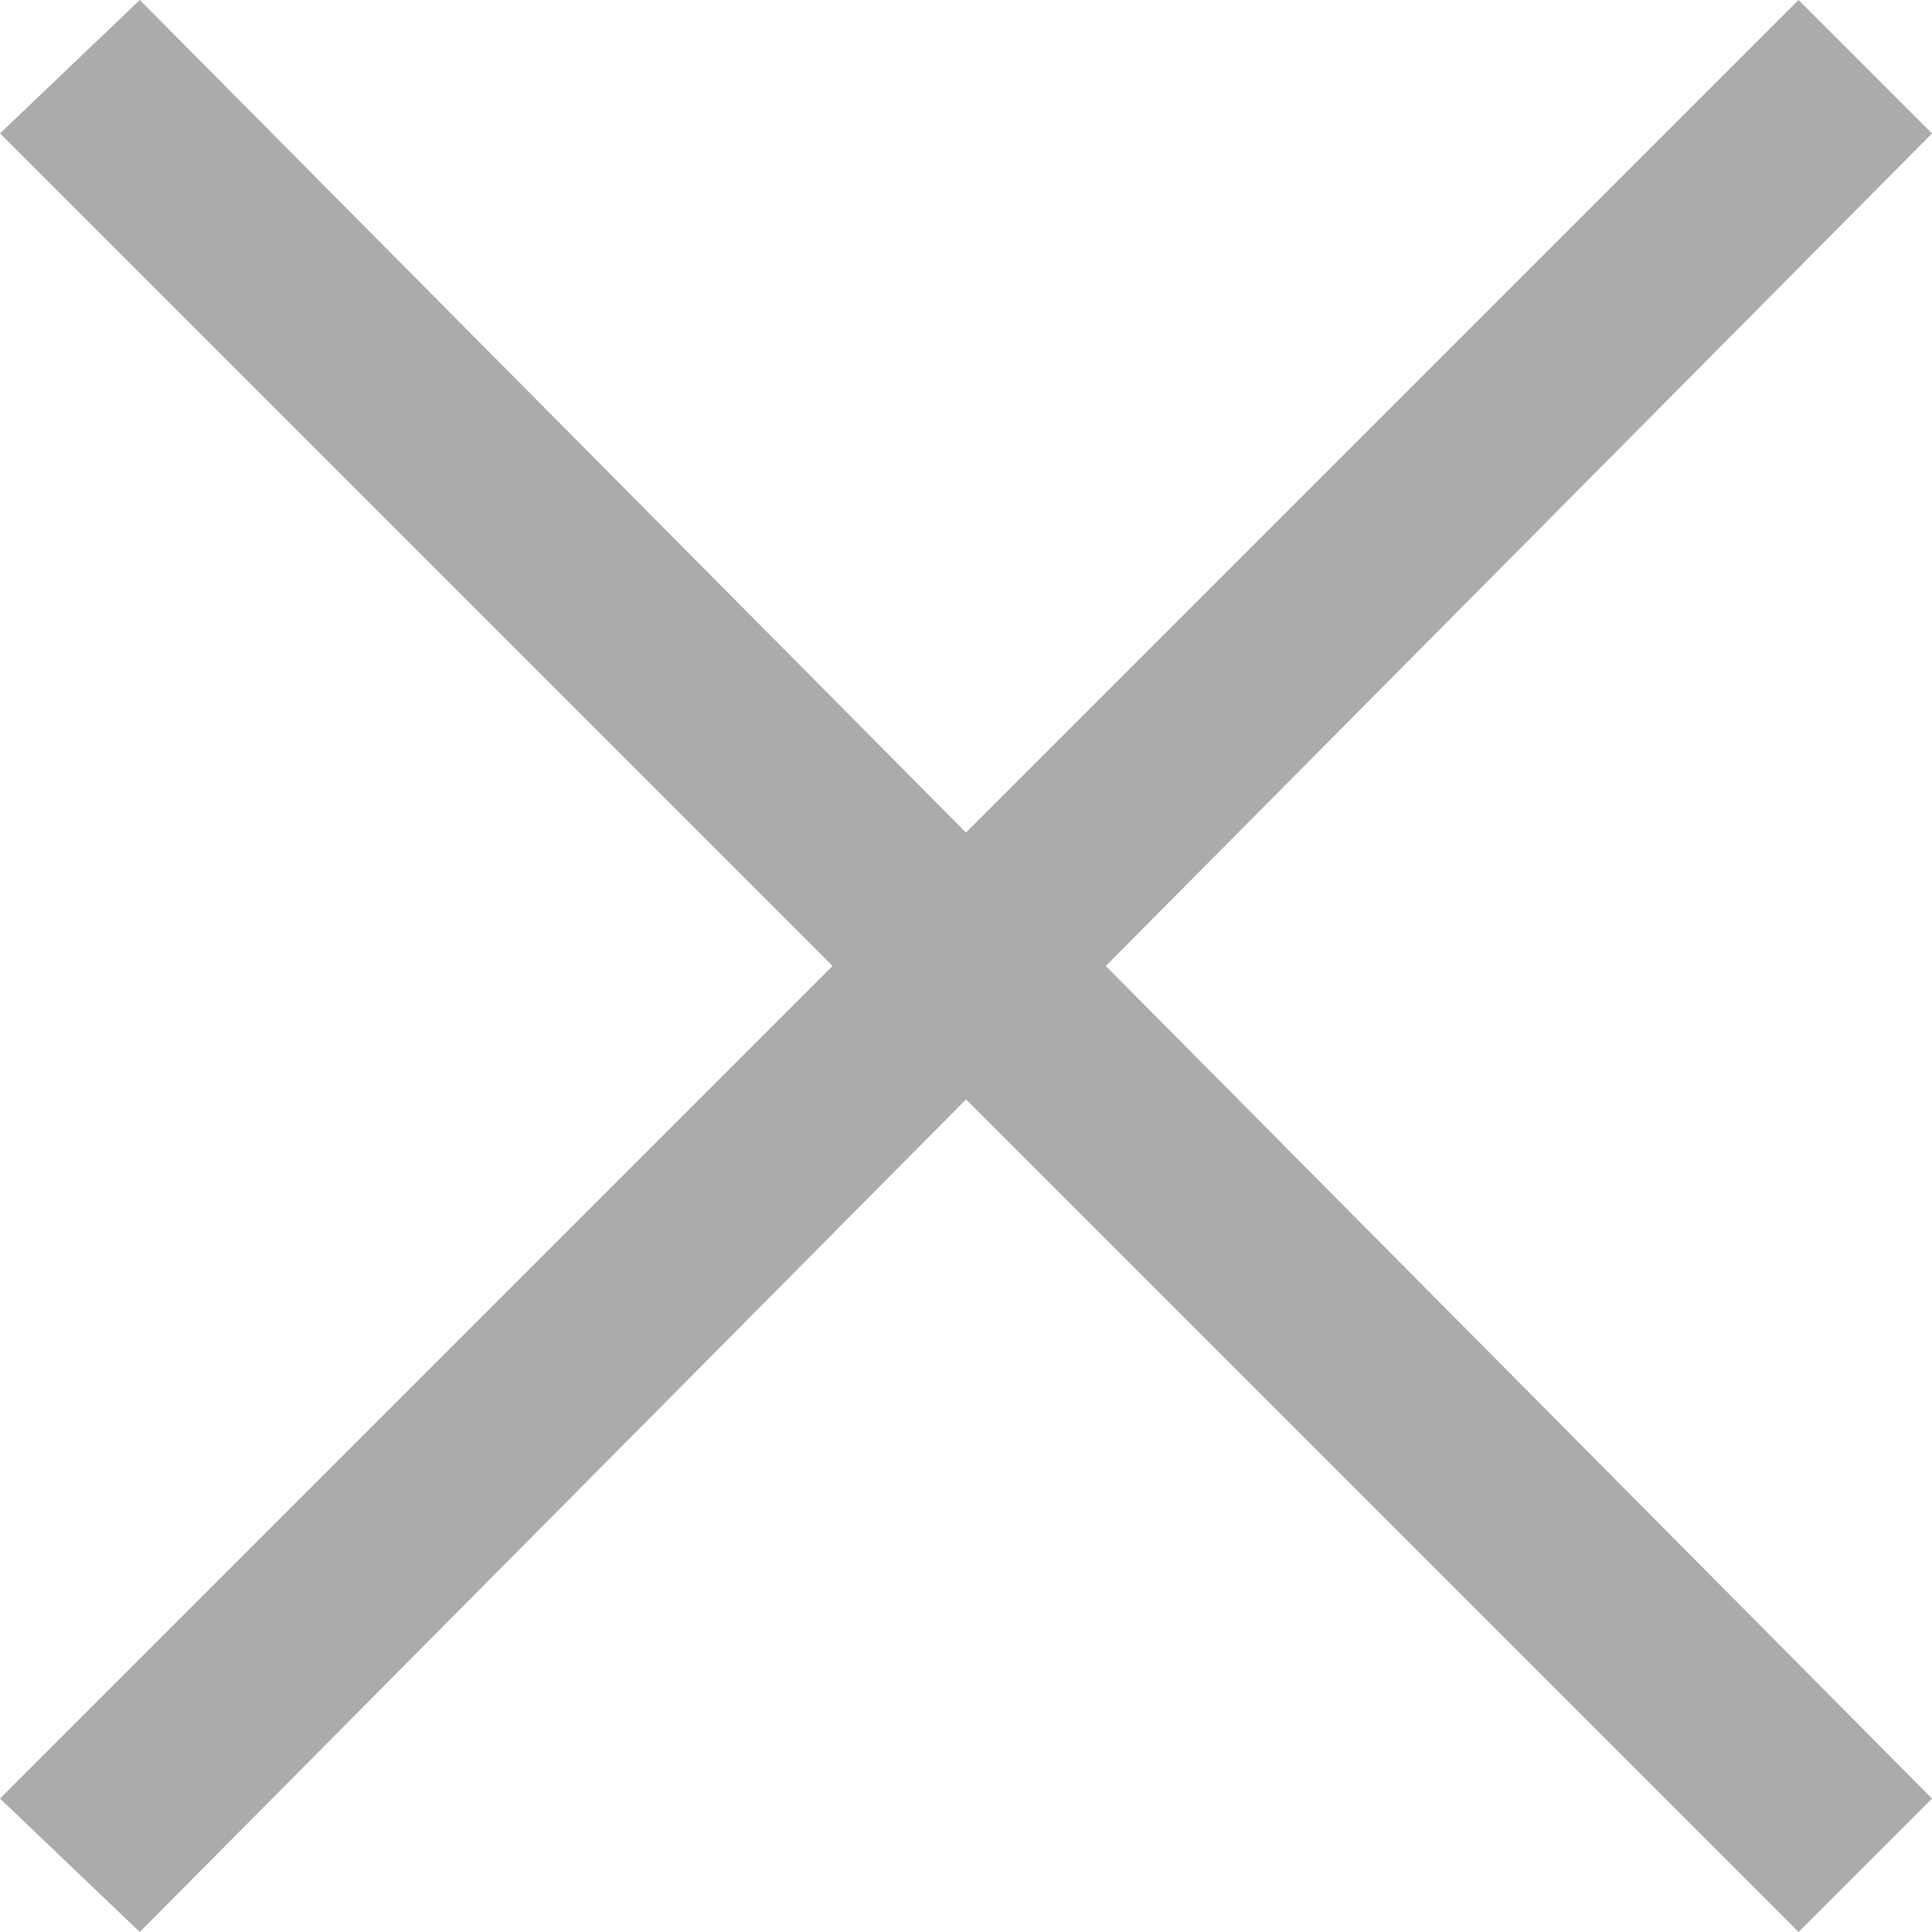<?xml version="1.0" encoding="UTF-8"?>
<svg width="14px" height="14px" viewBox="0 0 14 14" version="1.1" xmlns="http://www.w3.org/2000/svg" xmlns:xlink="http://www.w3.org/1999/xlink">
    <!-- Generator: Sketch 48.2 (47327) - http://www.bohemiancoding.com/sketch -->
    <title>关闭-4</title>
    <desc>Created with Sketch.</desc>
    <defs></defs>
    <g id="Artboard-2-Copy-2" stroke="none" stroke-width="1" fill="none" fill-rule="evenodd" transform="translate(-971, -321)">
        <g id="关闭-4" transform="translate(971, 321)" fill="#ABABAB" fill-rule="nonzero">
            <polygon id="Shape" points="7 6.033 13.033 1.00659612e-15 14 0.967 8.013 7 14 13.033 13.033 14 7 7.967 1.013 14 5.03298061e-16 13.033 6.033 7 0 0.967 1.013 0"></polygon>
        </g>
    </g>
</svg>